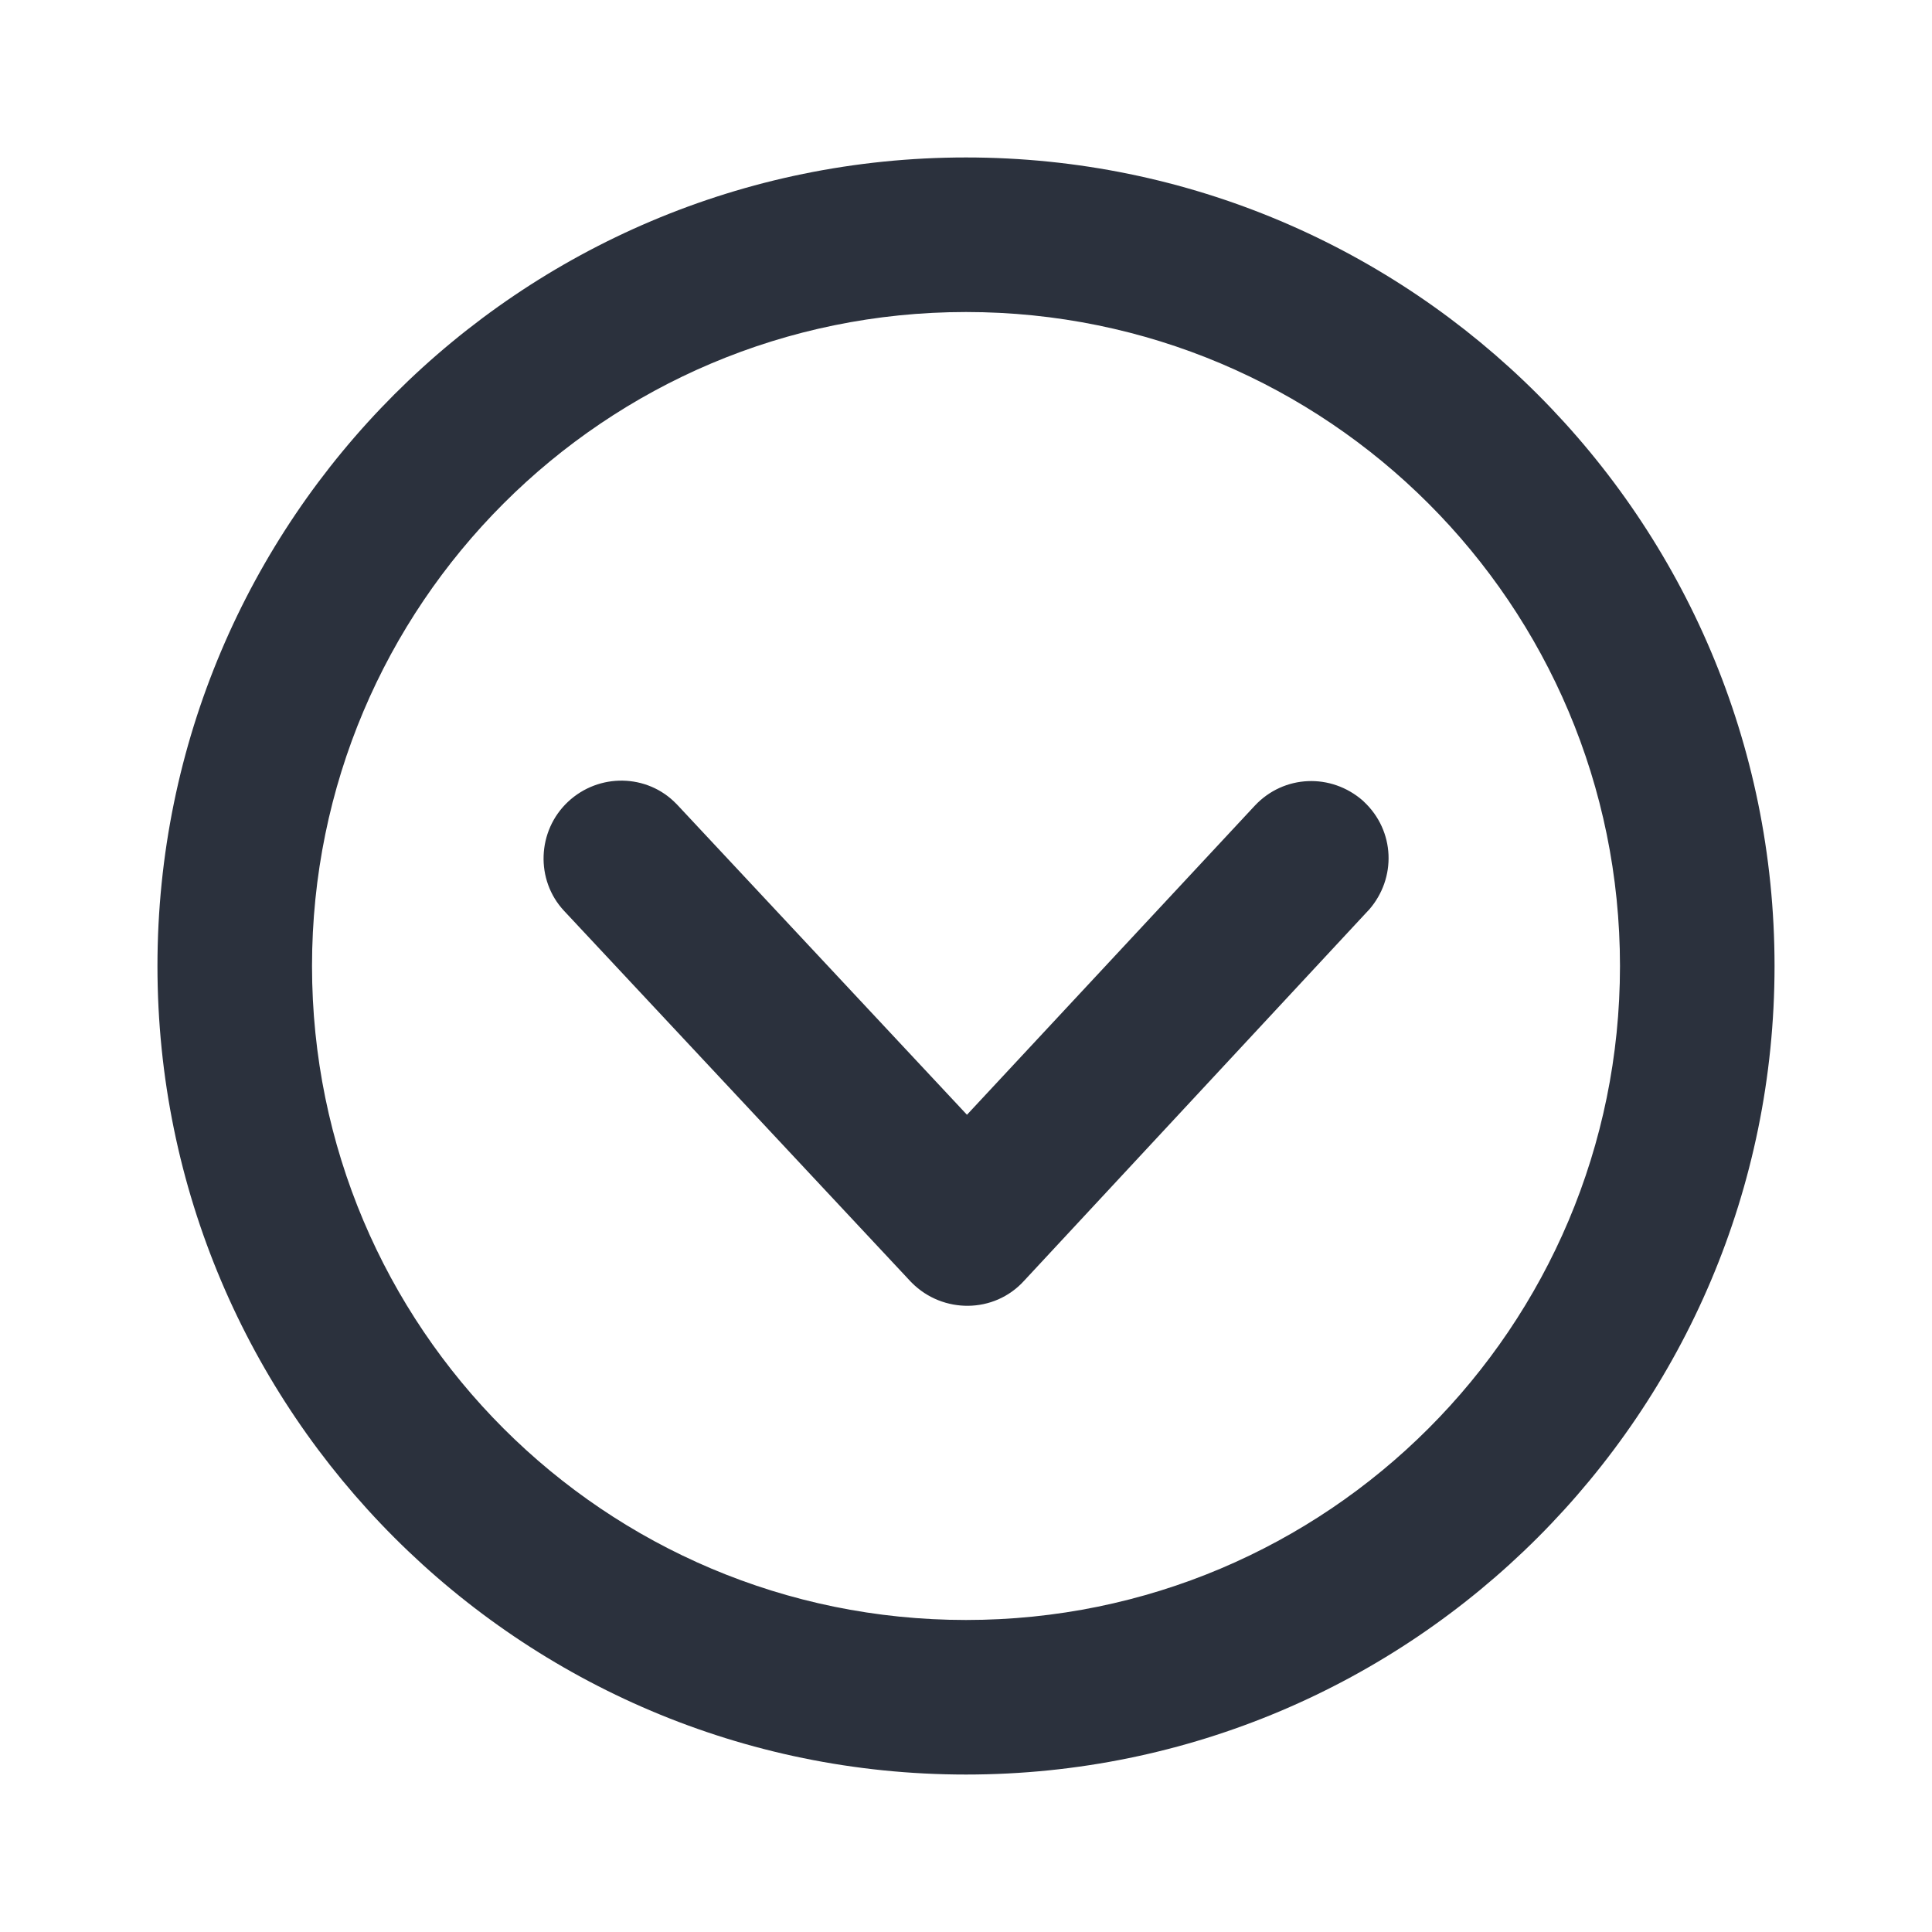 <?xml version="1.0" encoding="utf-8"?>
<!-- Generator: Adobe Illustrator 24.1.1, SVG Export Plug-In . SVG Version: 6.00 Build 0)  -->
<svg version="1.1" id="图层_1" xmlns="http://www.w3.org/2000/svg" xmlns:xlink="http://www.w3.org/1999/xlink" x="0px" y="0px"
	 viewBox="0 0 200 200" style="enable-background:new 0 0 200 200;" xml:space="preserve">
<style type="text/css">
	.st0{fill:#2B313D;}
</style>
<path class="st0" d="M100,16.3c46.2,0,83.7,37.5,83.7,83.7c0,46.2-37.5,83.7-83.7,83.7S16.3,146.2,16.3,100
	C16.3,53.8,53.8,16.3,100,16.3L100,16.3z M100,32.3c-37.4,0-67.7,30.3-67.7,67.7c0,37.4,30.3,67.7,67.7,67.7
	c37.4,0,67.7-30.3,67.7-67.7S137.4,32.3,100,32.3L100,32.3z M70,83.2l0.1,0.1l30,32.1l29.8-32c3-3.2,7.9-3.4,11.2-0.5l0.1,0.1
	c3.2,3,3.4,7.9,0.5,11.2l-0.1,0.1L106,132.6c-3.1,3.4-8.4,3.4-11.6,0.2l-0.1-0.1L58.4,94.3c-3-3.2-2.8-8.3,0.4-11.3
	C62,80,67,80.1,70,83.2L70,83.2z"/>
</svg>
